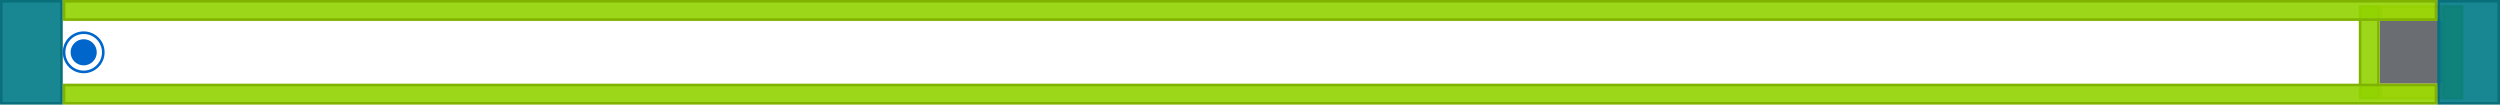 <?xml version="1.0" encoding="UTF-8"?>
<svg width="956px" height="40px" viewBox="0 0 956 40" version="1.1" xmlns="http://www.w3.org/2000/svg" xmlns:xlink="http://www.w3.org/1999/xlink">
    <title></title>
    <g id="Data-List-and-Table" stroke="none" stroke-width="1" fill="none" fill-rule="evenodd">
        <g id="Data-list-and-tables-/-4.-Compact-borderless-row-/-5.-With-radio-button-/-2.-Selected">
            <g id="Data-list-+-table-/-1.-Row-/-1.-Row-background-/-Compact-(8px-spacers)-w-no-line-/-1.-Default" fill="#FFFFFF">
                <rect id="Rectangle" x="0" y="0" width="956" height="40"></rect>
            </g>
            <g id="Data-list-+-table-/-1.-Row-/-2.-Row-features-/-Compact-(8px-spacers)-/-1.-Not-expandable">
                <g id="Kebab" transform="translate(902, 2)">
                    <g id="🖼-Icon" transform="translate(18, 10)">
                        <g fill="#151515" id="ellipsis-v">
                            <path d="M2.25,4.5 C3.494,4.5 4.5,3.494 4.5,2.25 C4.5,1.006 3.494,-8.8817842e-16 2.25,-8.8817842e-16 C1.006,-8.8817842e-16 0,1.006 0,2.25 C0,3.494 1.006,4.5 2.25,4.5 Z M2.25,10 C3.494,10 4.5,8.994 4.5,7.75 C4.5,6.506 3.494,5.5 2.25,5.5 C1.006,5.5 0,6.506 0,7.75 C0,8.994 1.006,10 2.25,10 Z M2.25,15.5 C3.494,15.5 4.5,14.494 4.5,13.25 C4.5,12.006 3.494,11 2.25,11 C1.006,11 0,12.006 0,13.25 C0,14.494 1.006,15.5 2.25,15.5 Z"></path>
                        </g>
                        <rect id="🎨-Color" fill="#6A6E73" x="-10" y="-4" width="24" height="24"></rect>
                    </g>
                    <g id="📐-Padding" fill-opacity="0.9">
                        <g id="Spacer-/-Horizontal-/-3.-pf-global--spacer--md-(16px)" fill="#92D400" stroke="#7FB300">
                            <rect id="Rectangle-Copy" x="0.5" y="0.5" width="7" height="35"></rect>
                        </g>
                        <g id="Spacer-/-Horizontal-/-3.-pf-global--spacer--md-(16px)" transform="translate(32, 0)" fill="#92D400" stroke="#7FB300">
                            <rect id="Rectangle-Copy" x="0.5" y="0.5" width="7" height="35"></rect>
                        </g>
                        <g id="Spacer-/-Vertical-/-8.-pf-global--spacer--form-element-(6px)" transform="translate(8, 0)" fill="#F3D53C" stroke="#CBB534">
                            <rect id="Rectangle" x="0.5" y="0.5" width="23" height="5"></rect>
                        </g>
                        <g id="Spacer-/-Vertical-/-8.-pf-global--spacer--form-element-(6px)" transform="translate(8, 30)" fill="#F3D53C" stroke="#CBB534">
                            <rect id="Rectangle" x="0.5" y="0.5" width="23" height="5"></rect>
                        </g>
                    </g>
                </g>
                <g id="Checkbox" transform="translate(24, 12)">
                    <circle id="Radio-Button" stroke="#0066CC" cx="8" cy="8" r="7.5"></circle>
                    <circle id="Oval-Copy" fill="#0066CC" cx="8" cy="8" r="5"></circle>
                </g>
                <g id="📐-Padding" fill-opacity="0.9">
                    <g id="Spacer-/-Horizontal-/-4.-pf-global--spacer--lg-(24px)" fill="#007A87" stroke="#09707B">
                        <rect id="Rectangle-Copy-3" x="0.5" y="0.5" width="23" height="39"></rect>
                    </g>
                    <g id="Spacer-/-Horizontal-/-4.-pf-global--spacer--lg-(24px)" transform="translate(932, 0)" fill="#007A87" stroke="#09707B">
                        <rect id="Rectangle-Copy-3" x="0.5" y="0.5" width="23" height="39"></rect>
                    </g>
                    <g id="Spacer-/-Vertical-/-4.-pf-global--spacer--lg-(24px)" transform="translate(24, 0)" fill="#92D400" stroke="#7FB300">
                        <rect id="Rectangle-Copy" x="0.5" y="0.5" width="907" height="7"></rect>
                    </g>
                    <g id="Spacer-/-Vertical-/-4.-pf-global--spacer--lg-(24px)-Copy" transform="translate(24, 32)" fill="#92D400" stroke="#7FB300">
                        <rect id="Rectangle-Copy" x="0.5" y="0.5" width="907" height="7"></rect>
                    </g>
                </g>
            </g>
        </g>
    </g>
</svg>
